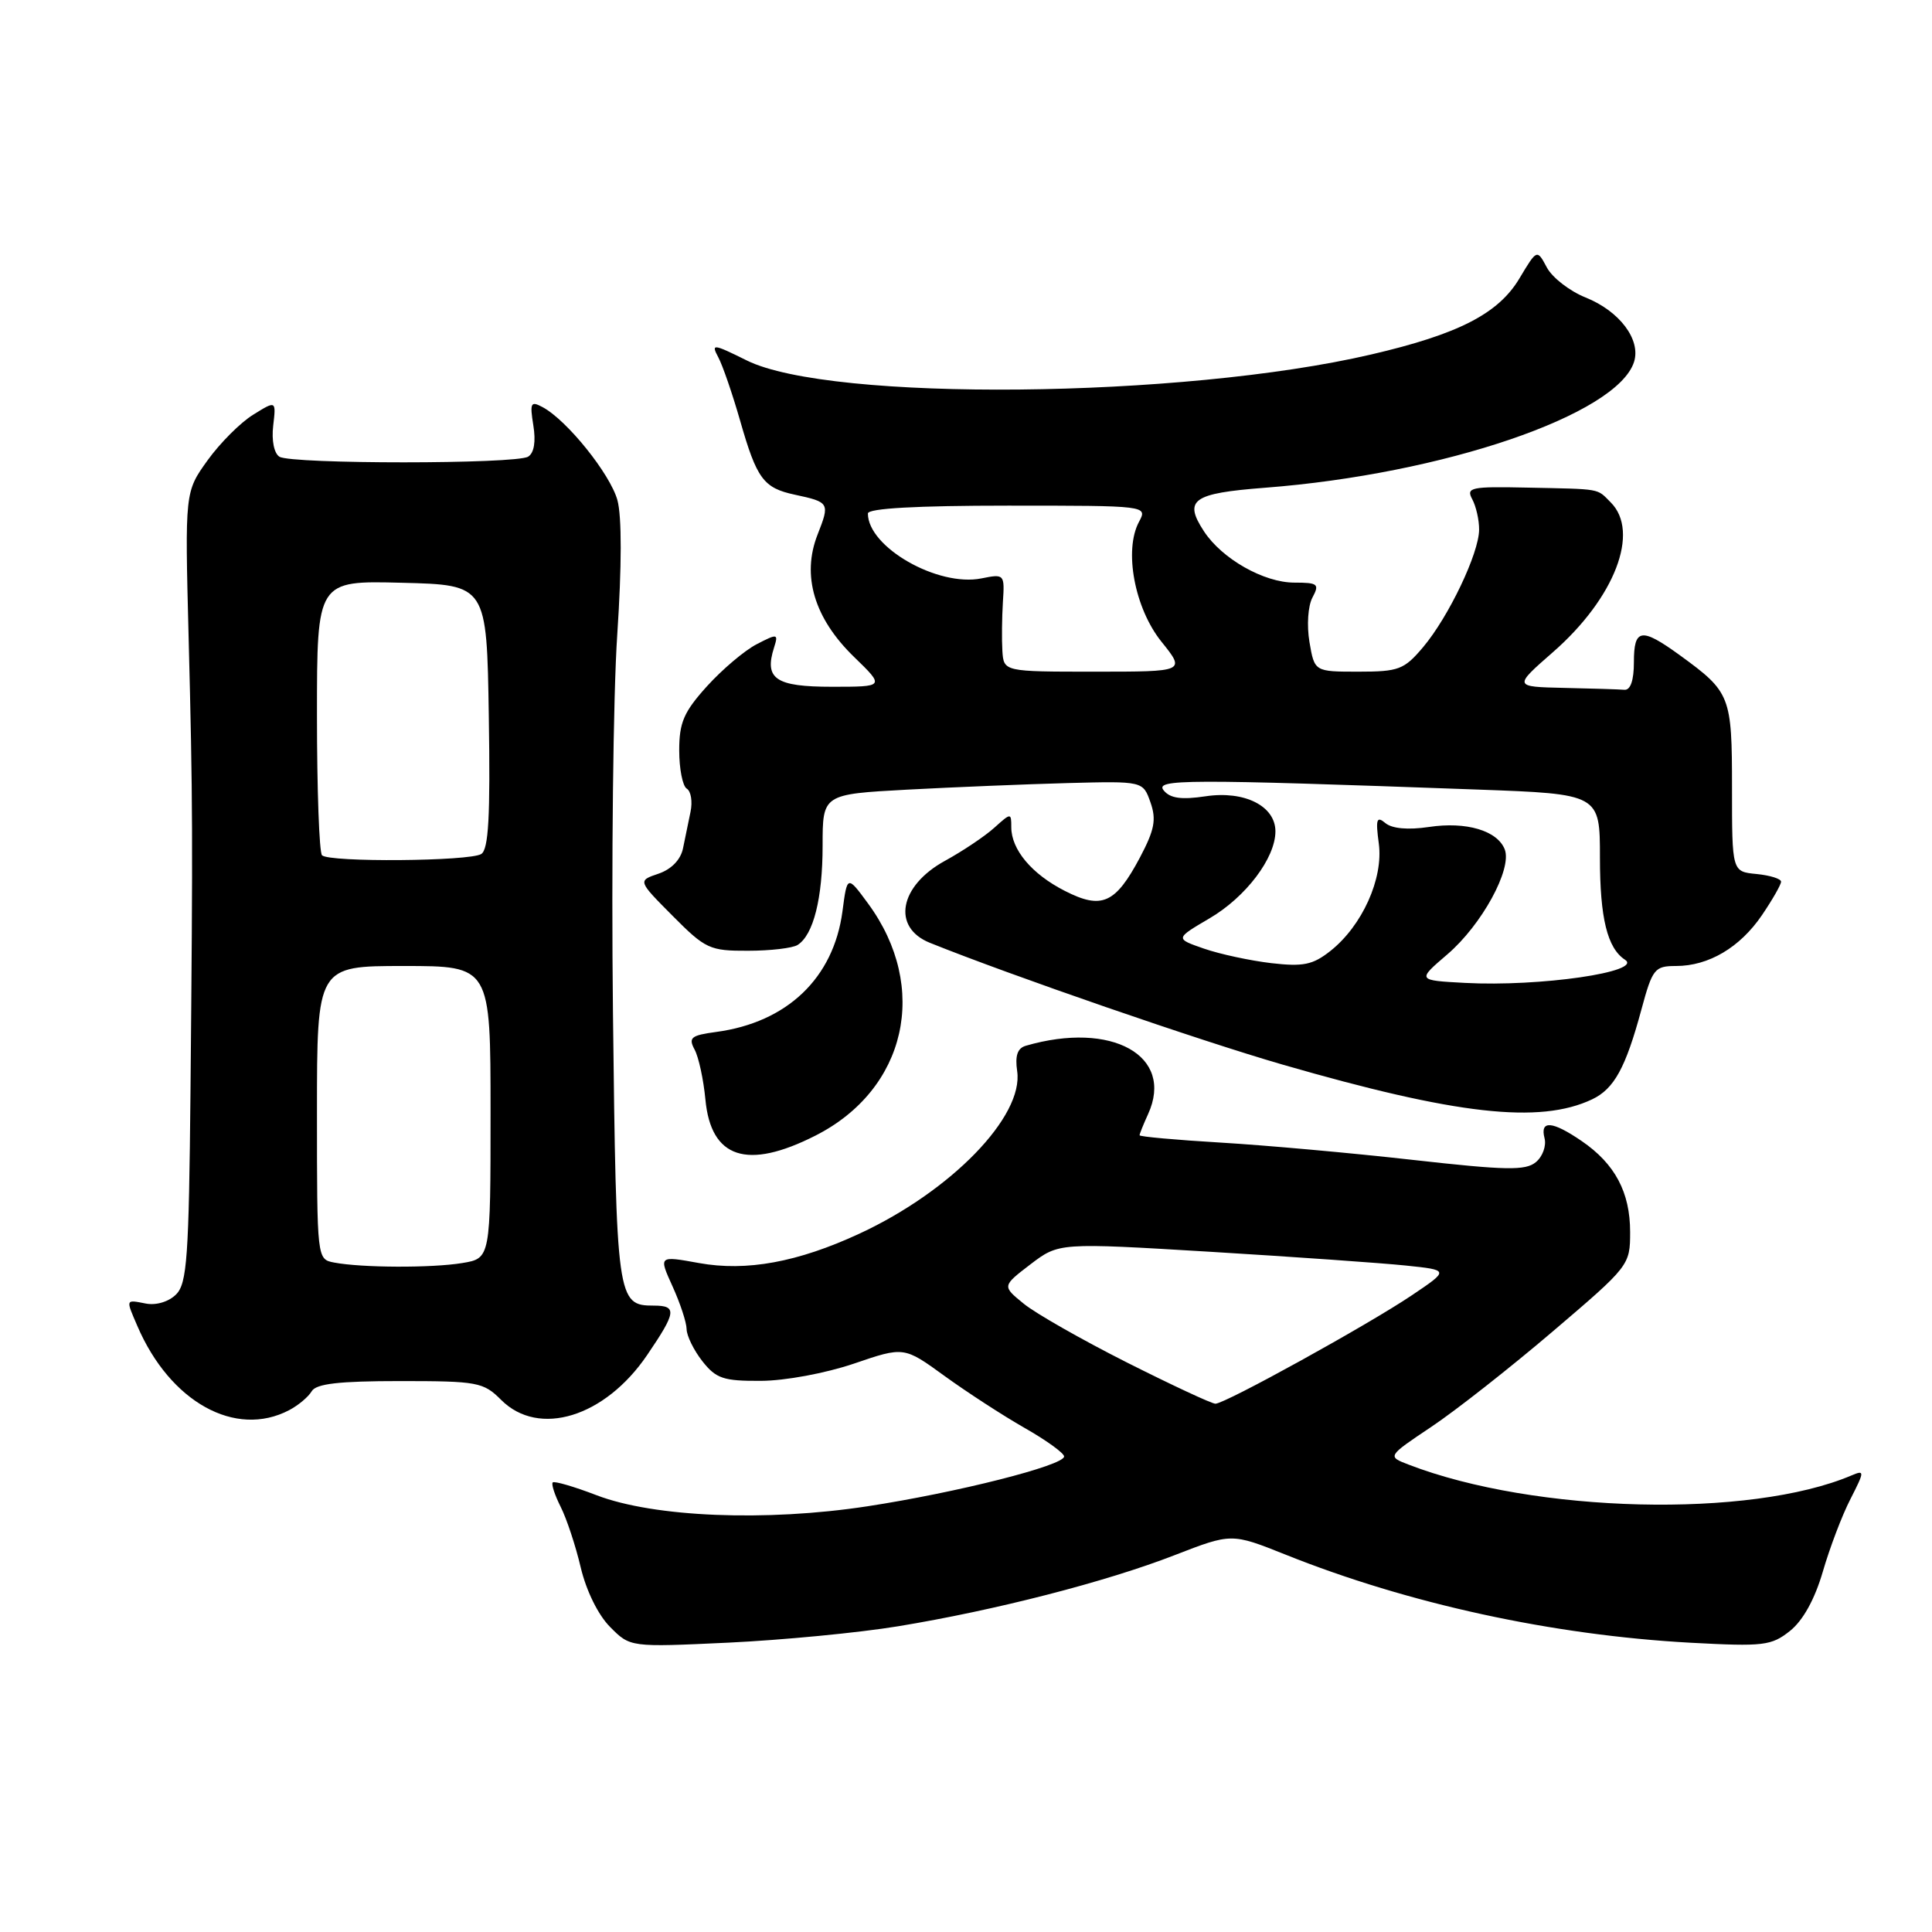 <?xml version="1.0" encoding="UTF-8" standalone="no"?>
<!DOCTYPE svg PUBLIC "-//W3C//DTD SVG 1.1//EN" "http://www.w3.org/Graphics/SVG/1.1/DTD/svg11.dtd" >
<svg xmlns="http://www.w3.org/2000/svg" xmlns:xlink="http://www.w3.org/1999/xlink" version="1.1" viewBox="0 0 256 256">
 <g >
 <path fill="currentColor"
d=" M 119.00 215.49 C 131.85 213.38 146.56 209.60 155.66 206.06 C 163.19 203.14 163.19 203.14 170.35 206.00 C 186.63 212.52 205.74 216.67 224.00 217.67 C 233.70 218.19 234.71 218.07 237.19 216.10 C 238.91 214.72 240.46 211.92 241.53 208.26 C 242.44 205.12 244.08 200.79 245.19 198.64 C 247.08 194.93 247.09 194.76 245.34 195.50 C 231.91 201.21 203.36 200.51 186.65 194.07 C 183.81 192.98 183.81 192.98 189.65 189.07 C 192.87 186.92 200.11 181.23 205.75 176.42 C 215.90 167.77 216.00 167.65 216.00 163.25 C 216.00 157.99 214.00 154.22 209.59 151.20 C 205.68 148.52 204.03 148.40 204.66 150.82 C 204.92 151.82 204.41 153.25 203.51 153.99 C 202.14 155.13 199.56 155.08 187.19 153.69 C 179.11 152.78 167.66 151.75 161.75 151.40 C 155.84 151.05 151.00 150.61 151.00 150.43 C 151.00 150.24 151.51 148.98 152.13 147.62 C 155.65 139.89 147.33 135.25 135.92 138.57 C 134.82 138.89 134.48 139.89 134.78 141.93 C 135.66 147.92 126.05 157.82 113.89 163.46 C 105.72 167.25 98.91 168.50 92.62 167.36 C 87.27 166.39 87.27 166.39 89.11 170.44 C 90.13 172.68 90.97 175.23 90.98 176.12 C 90.99 177.00 91.93 178.92 93.07 180.37 C 94.88 182.67 95.86 183.00 100.82 182.97 C 104.03 182.96 109.39 181.96 113.14 180.69 C 119.78 178.42 119.78 178.42 125.14 182.31 C 128.09 184.45 132.86 187.55 135.75 189.20 C 138.64 190.84 141.00 192.55 141.00 192.99 C 141.00 194.18 126.78 197.78 114.94 199.59 C 101.50 201.65 86.67 201.04 79.06 198.13 C 76.07 196.98 73.45 196.22 73.24 196.43 C 73.03 196.64 73.50 198.09 74.29 199.66 C 75.08 201.22 76.28 204.84 76.95 207.70 C 77.68 210.78 79.26 214.00 80.84 215.58 C 83.50 218.27 83.50 218.27 96.50 217.66 C 103.65 217.32 113.78 216.35 119.00 215.49 Z  M 38.32 186.85 C 39.52 186.22 40.86 185.10 41.30 184.35 C 41.89 183.35 44.89 183.00 53.00 183.00 C 63.30 183.00 64.05 183.14 66.41 185.50 C 71.39 190.48 80.15 187.79 85.75 179.55 C 89.63 173.85 89.74 173.00 86.62 173.00 C 81.76 173.00 81.66 172.26 81.22 134.17 C 81.00 114.55 81.25 92.02 81.79 84.09 C 82.39 75.04 82.40 68.42 81.81 66.27 C 80.85 62.80 75.12 55.67 71.90 53.95 C 70.32 53.10 70.19 53.37 70.67 56.37 C 71.02 58.51 70.77 60.03 69.98 60.51 C 68.37 61.51 38.64 61.51 37.03 60.52 C 36.32 60.08 35.97 58.37 36.20 56.41 C 36.59 53.06 36.59 53.06 33.55 54.95 C 31.87 55.98 29.15 58.71 27.50 61.00 C 24.50 65.18 24.50 65.18 24.99 84.34 C 25.55 106.23 25.56 110.19 25.24 144.68 C 25.03 166.59 24.78 170.07 23.34 171.51 C 22.38 172.48 20.71 172.99 19.34 172.73 C 16.61 172.20 16.65 172.10 18.20 175.70 C 22.53 185.78 31.20 190.59 38.32 186.85 Z  M 108.04 150.48 C 120.12 144.36 123.19 130.85 115.03 119.73 C 112.26 115.96 112.26 115.96 111.63 120.76 C 110.45 129.60 104.30 135.48 94.89 136.74 C 91.56 137.19 91.19 137.49 92.04 139.08 C 92.58 140.08 93.22 143.06 93.47 145.69 C 94.20 153.49 98.99 155.07 108.04 150.48 Z  M 210.96 145.67 C 213.88 144.28 215.40 141.52 217.50 133.75 C 218.96 128.36 219.25 128.00 222.08 128.00 C 226.41 128.00 230.56 125.54 233.47 121.26 C 234.86 119.21 236.00 117.22 236.00 116.83 C 236.00 116.44 234.54 115.99 232.75 115.81 C 229.50 115.50 229.50 115.50 229.50 104.42 C 229.50 92.19 229.31 91.71 222.60 86.83 C 217.47 83.11 216.50 83.25 216.50 87.75 C 216.50 90.14 216.05 91.46 215.25 91.40 C 214.56 91.34 210.97 91.23 207.27 91.15 C 200.53 91.00 200.53 91.00 205.80 86.39 C 213.96 79.25 217.34 70.48 213.43 66.57 C 211.54 64.68 212.34 64.82 202.33 64.61 C 194.89 64.45 194.24 64.59 195.08 66.15 C 195.59 67.10 196.00 68.91 195.99 70.18 C 195.98 73.30 191.95 81.74 188.57 85.75 C 186.05 88.73 185.34 89.00 180.00 89.00 C 174.18 89.00 174.18 89.00 173.51 85.07 C 173.14 82.86 173.31 80.29 173.91 79.17 C 174.86 77.39 174.64 77.20 171.51 77.20 C 167.47 77.20 161.92 74.05 159.53 70.40 C 156.80 66.23 158.01 65.37 167.60 64.63 C 191.23 62.82 214.29 54.95 216.52 47.95 C 217.45 45.01 214.60 41.22 210.10 39.42 C 208.00 38.58 205.69 36.79 204.97 35.45 C 203.66 33.00 203.66 33.00 201.34 36.88 C 198.55 41.56 193.26 44.28 181.69 46.97 C 156.63 52.81 110.06 53.25 98.97 47.77 C 94.47 45.54 94.20 45.51 95.17 47.33 C 95.75 48.40 97.05 52.19 98.07 55.74 C 100.28 63.46 101.16 64.66 105.32 65.55 C 109.92 66.54 109.98 66.64 108.33 70.84 C 106.20 76.27 107.88 81.92 113.17 87.05 C 117.24 91.00 117.24 91.00 110.23 91.00 C 102.76 91.00 101.24 89.96 102.57 85.79 C 103.15 83.96 103.03 83.93 100.27 85.36 C 98.66 86.19 95.70 88.70 93.67 90.94 C 90.60 94.34 90.00 95.74 90.00 99.44 C 90.00 101.88 90.45 104.16 91.00 104.50 C 91.56 104.84 91.78 106.22 91.50 107.56 C 91.23 108.90 90.78 111.09 90.50 112.42 C 90.19 113.92 88.96 115.19 87.25 115.77 C 84.50 116.70 84.50 116.70 89.12 121.35 C 93.48 125.74 94.04 126.00 99.12 125.98 C 102.08 125.98 105.03 125.63 105.69 125.21 C 107.78 123.88 109.00 119.05 109.00 112.05 C 109.00 105.24 109.00 105.24 120.25 104.63 C 126.44 104.30 135.99 103.91 141.48 103.76 C 151.45 103.50 151.45 103.50 152.44 106.31 C 153.25 108.60 152.98 109.96 151.05 113.62 C 147.79 119.75 145.99 120.55 141.08 118.04 C 136.71 115.81 134.00 112.58 134.00 109.60 C 134.00 107.69 133.96 107.69 131.75 109.68 C 130.51 110.80 127.57 112.77 125.22 114.06 C 119.15 117.38 118.14 122.89 123.22 124.93 C 134.06 129.29 158.88 137.86 169.93 141.06 C 192.97 147.72 204.00 148.96 210.96 145.67 Z  M 149.33 180.54 C 143.37 177.53 137.21 174.03 135.64 172.74 C 132.78 170.41 132.78 170.41 136.54 167.53 C 140.31 164.66 140.31 164.66 160.41 165.87 C 171.46 166.54 183.10 167.36 186.27 167.69 C 192.04 168.29 192.04 168.29 187.08 171.63 C 181.26 175.55 162.33 186.00 161.05 186.00 C 160.56 186.00 155.29 183.54 149.33 180.54 Z  M 44.25 167.29 C 42.01 166.86 42.00 166.79 42.00 147.43 C 42.00 128.00 42.00 128.00 53.50 128.00 C 65.00 128.00 65.00 128.00 65.00 147.37 C 65.00 166.74 65.00 166.74 61.25 167.36 C 57.19 168.03 47.88 167.99 44.25 167.29 Z  M 42.67 113.33 C 42.30 112.97 42.00 104.63 42.00 94.80 C 42.00 76.93 42.00 76.93 53.25 77.22 C 64.50 77.50 64.50 77.50 64.77 94.93 C 64.98 108.20 64.74 112.54 63.77 113.16 C 62.24 114.13 43.62 114.28 42.67 113.33 Z  M 194.13 130.24 C 187.76 129.90 187.76 129.90 191.79 126.45 C 196.34 122.55 200.38 115.16 199.39 112.56 C 198.42 110.06 194.29 108.83 189.33 109.58 C 186.57 109.99 184.47 109.80 183.58 109.07 C 182.41 108.09 182.26 108.53 182.70 111.78 C 183.32 116.41 180.50 122.67 176.28 126.01 C 173.95 127.85 172.69 128.11 168.44 127.62 C 165.66 127.29 161.65 126.43 159.54 125.70 C 155.70 124.37 155.70 124.37 160.26 121.69 C 165.08 118.87 169.00 113.69 169.00 110.16 C 169.00 106.80 164.90 104.74 159.76 105.51 C 156.56 105.99 155.07 105.79 154.21 104.75 C 152.94 103.23 156.98 103.21 195.75 104.62 C 212.00 105.21 212.00 105.21 212.00 113.67 C 212.00 121.65 212.98 125.64 215.32 127.17 C 217.79 128.77 204.01 130.77 194.13 130.24 Z  M 132.82 86.25 C 132.73 84.74 132.76 81.82 132.89 79.76 C 133.13 76.08 133.08 76.03 130.05 76.64 C 124.26 77.80 115.00 72.50 115.00 68.04 C 115.00 67.36 121.43 67.00 133.54 67.00 C 152.07 67.00 152.07 67.00 150.92 69.15 C 148.90 72.92 150.34 80.60 153.90 85.03 C 157.09 89.00 157.09 89.00 145.05 89.00 C 133.00 89.00 133.00 89.00 132.82 86.25 Z "/>
</g>
</svg>